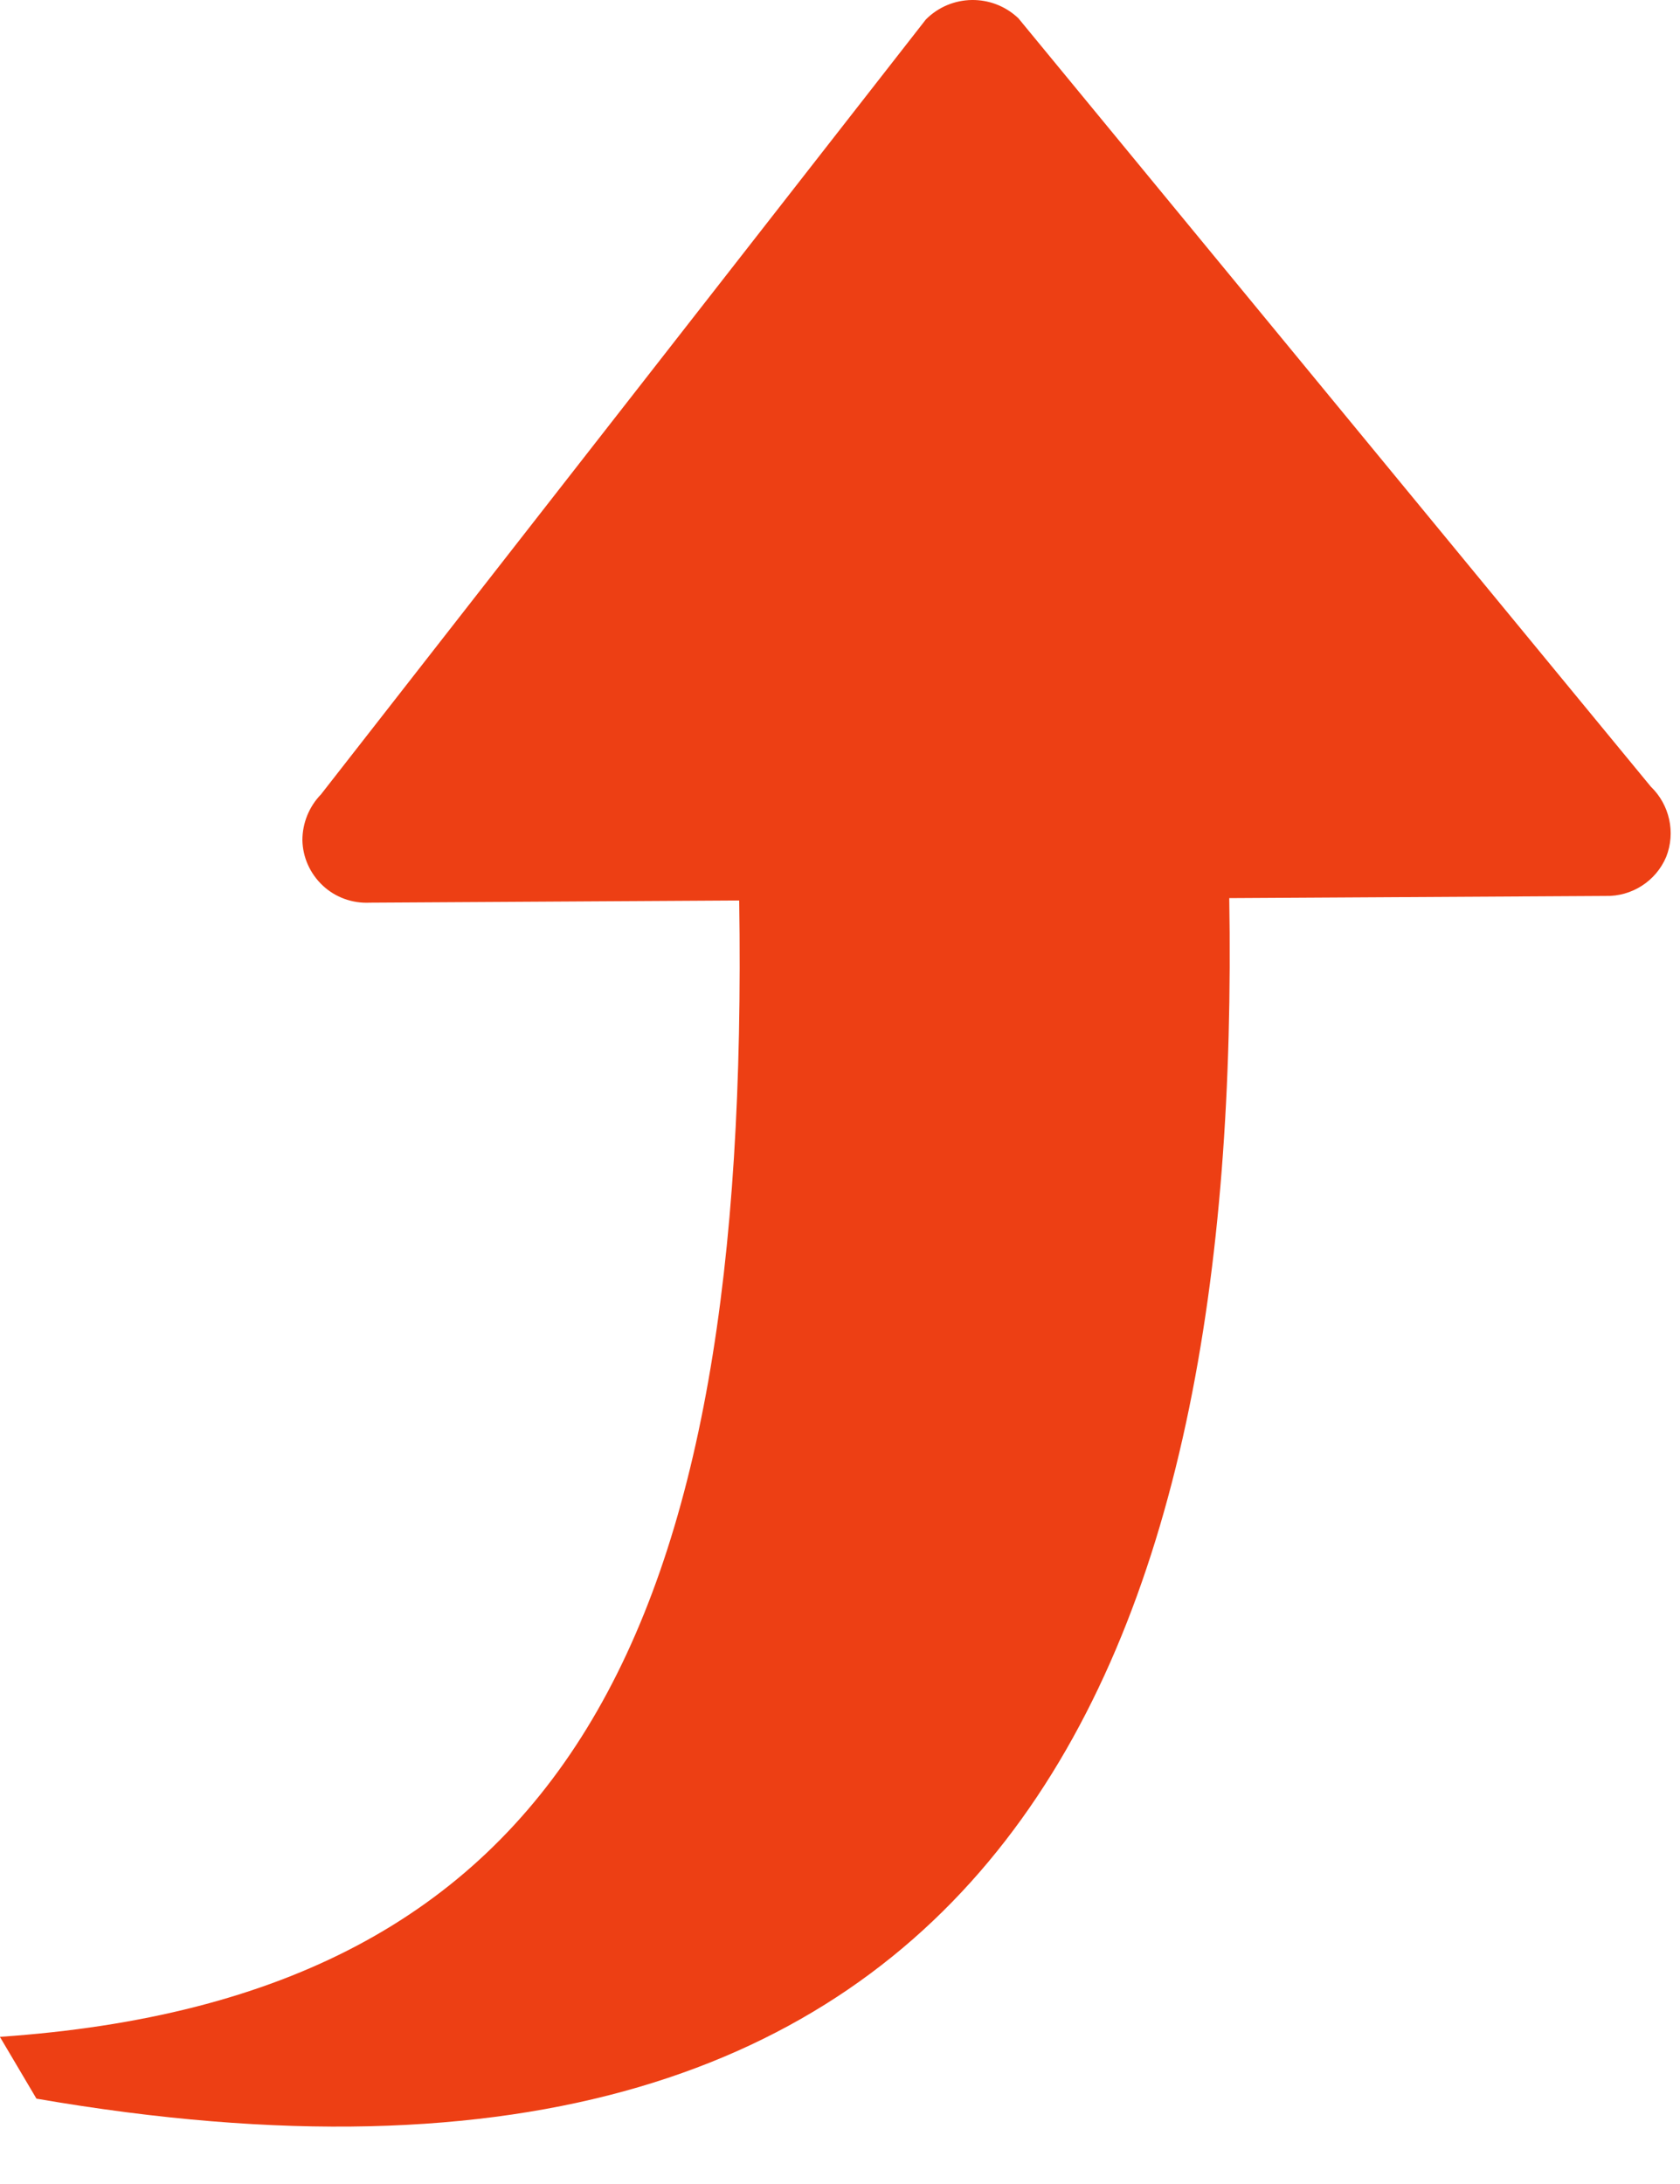 <?xml version="1.0" encoding="UTF-8"?>
<svg width="10px" height="13px" viewBox="0 0 10 13" version="1.1" xmlns="http://www.w3.org/2000/svg" xmlns:xlink="http://www.w3.org/1999/xlink">
    <title>上升 copy 6备份</title>
    <g id="页面-1" stroke="none" stroke-width="1" fill="none" fill-rule="evenodd">
        <g id="切图" transform="translate(-443, -153)" fill="#ED3F14" fill-rule="nonzero">
            <g id="上升-copy-6备份" transform="translate(443, 153)">
                <path d="M0,12.125 L0.217,12.492 C6.056,13.501 7.389,9.773 7.317,5.346 L9.557,5.333 C9.713,5.337 9.857,5.245 9.918,5.1 C9.975,4.955 9.938,4.79 9.826,4.682 L6.062,0.109 C5.907,-0.039 5.662,-0.036 5.511,0.116 L1.911,4.728 C1.84,4.801 1.8,4.899 1.8,5.001 C1.802,5.104 1.846,5.201 1.922,5.272 C1.997,5.342 2.098,5.378 2.201,5.373 L4.4,5.36 C4.466,9.713 3.382,11.893 0,12.124 L0,12.125 Z" id="路径"></path>
            </g>
        </g>
    </g>
</svg>
